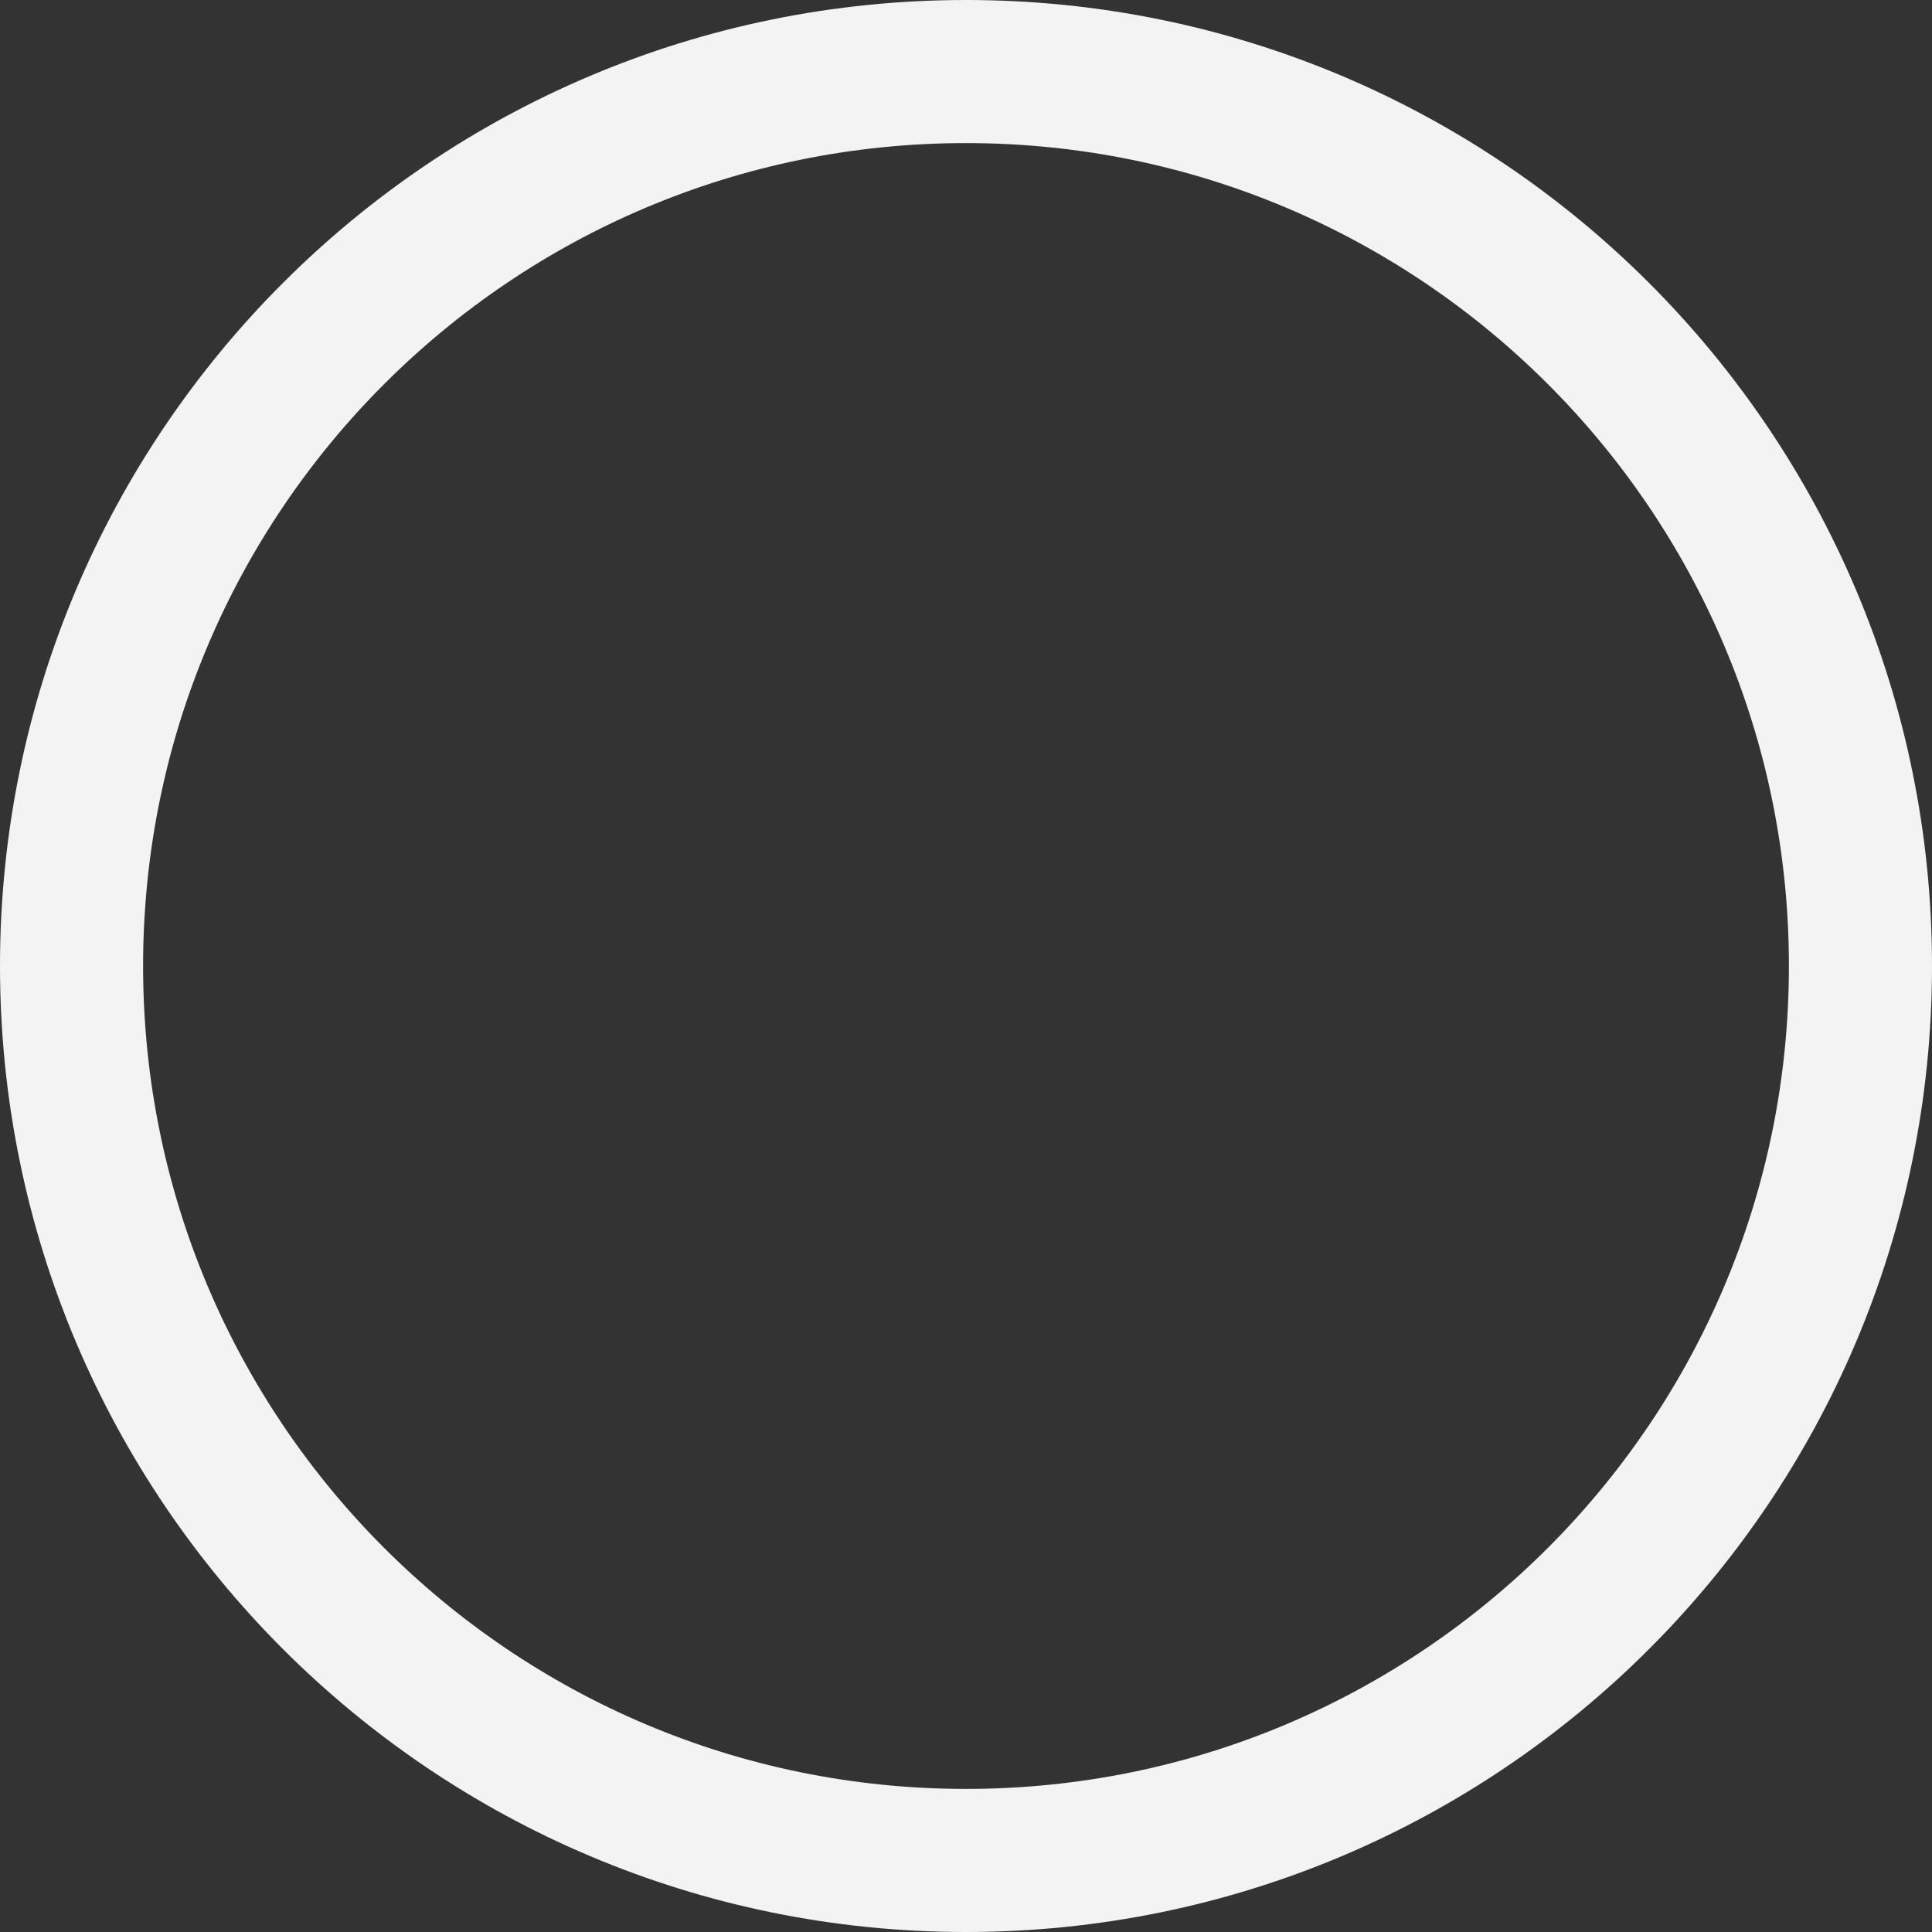 <svg width="32" height="32" viewBox="0 0 32 32" fill="none" xmlns="http://www.w3.org/2000/svg">
<rect x="0" y="0" width="32" height="32" fill="#333333" stroke="none"/>
<g clip-path="url(#clip0_839_1672)">
<path d="M30.815 16C30.815 24.182 24.182 30.815 16 30.815C7.818 30.815 1.185 24.182 1.185 16C1.185 7.818 7.818 1.185 16 1.185C24.182 1.185 30.815 7.818 30.815 16Z" stroke="#F3F3F3" stroke-width="2.37" stroke-linecap="round" stroke-linejoin="round"/>
</g>
<defs>
<clipPath id="clip0_839_1672">
<rect width="32" height="32" fill="white"/>
</clipPath>
</defs>
</svg>
